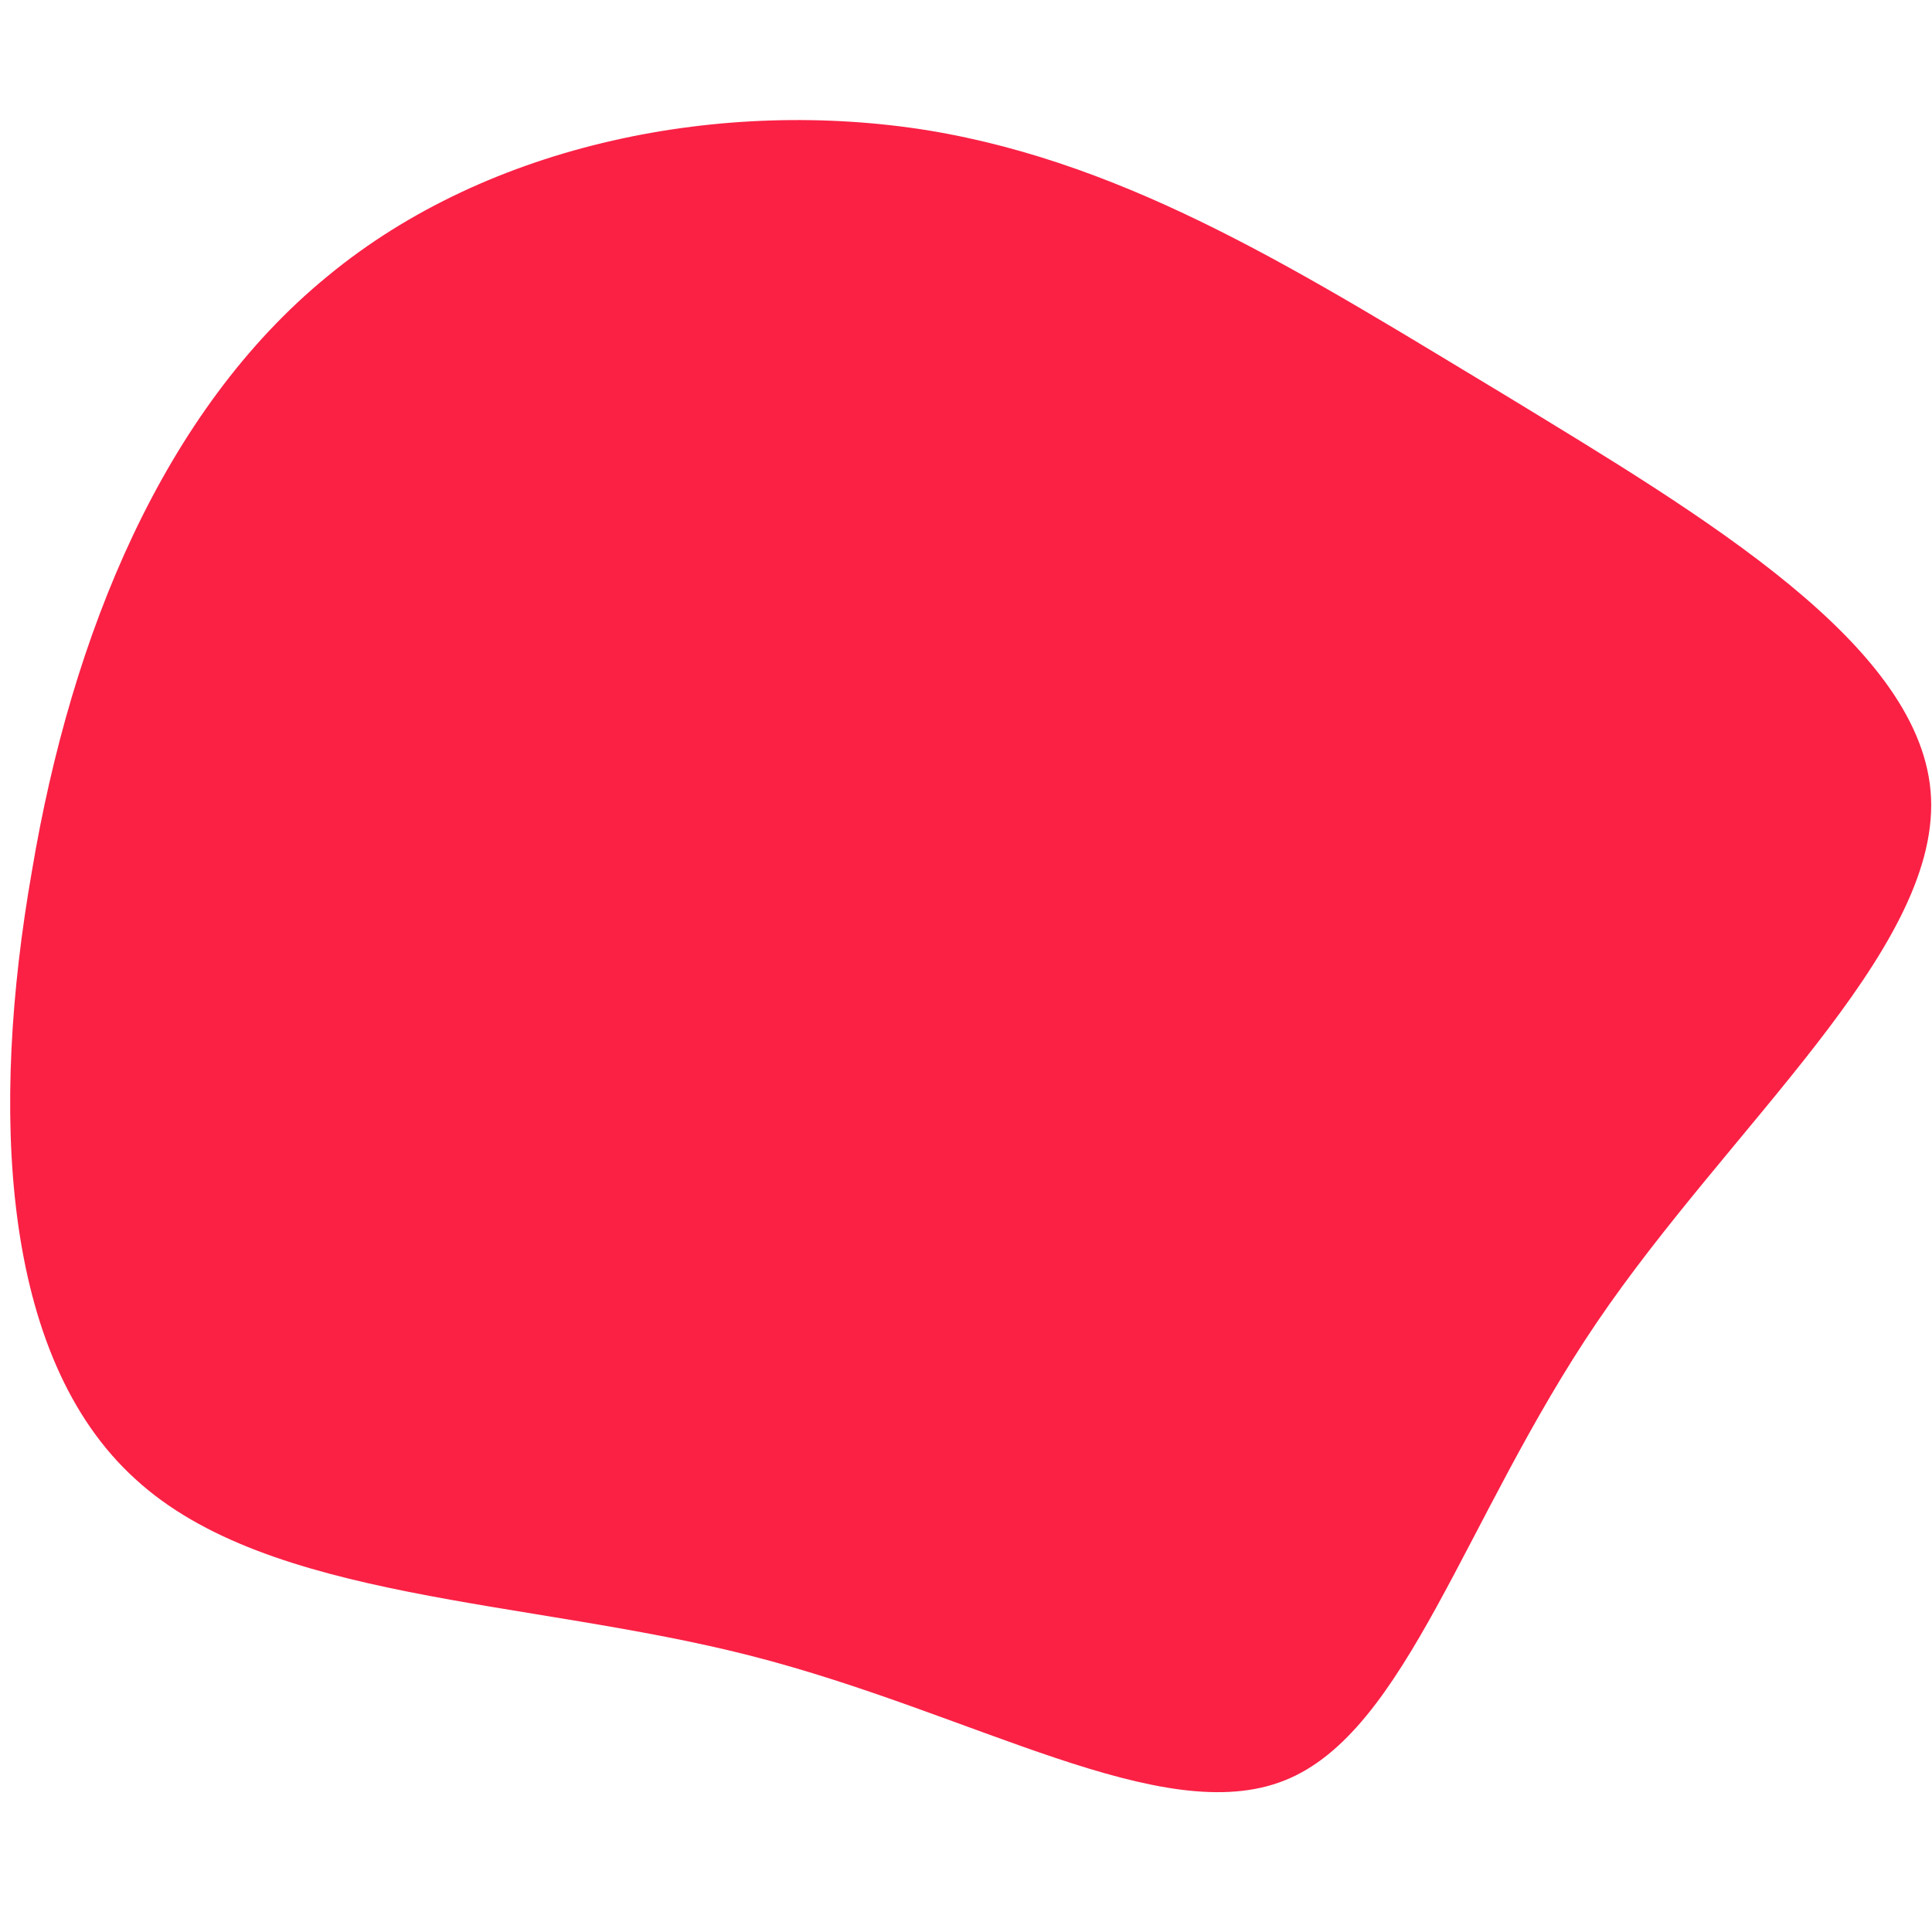 <?xml version="1.0" encoding="utf-8"?>
<!-- Generator: Adobe Illustrator 24.3.0, SVG Export Plug-In . SVG Version: 6.00 Build 0)  -->
<svg version="1.1" id="Warstwa_1" xmlns="http://www.w3.org/2000/svg" xmlns:xlink="http://www.w3.org/1999/xlink" x="0px" y="0px"
	 viewBox="0 0 200 200" style="enable-background:new 0 0 200 200;" xml:space="preserve">
<style type="text/css">
	.st0{fill:#FA2145;}
</style>
<path class="st0" d="M3.3,90.2c4.1-24.5,13.6-47.7,30.6-61.6C50.7,14.7,75,10.1,96.1,13.5c21.2,3.5,39.1,15,59.7,27.4
	c20.5,12.5,43.4,26,44.1,41.7c0.7,15.9-20.9,34.1-34.6,54.3s-19.7,42.4-32.3,47.4c-12.7,5.1-32.2-7-55.3-12.9
	c-23.1-5.9-49.9-5.6-63.7-18.3C0,140.4-1,114.7,3.3,90.2z"/>
</svg>
